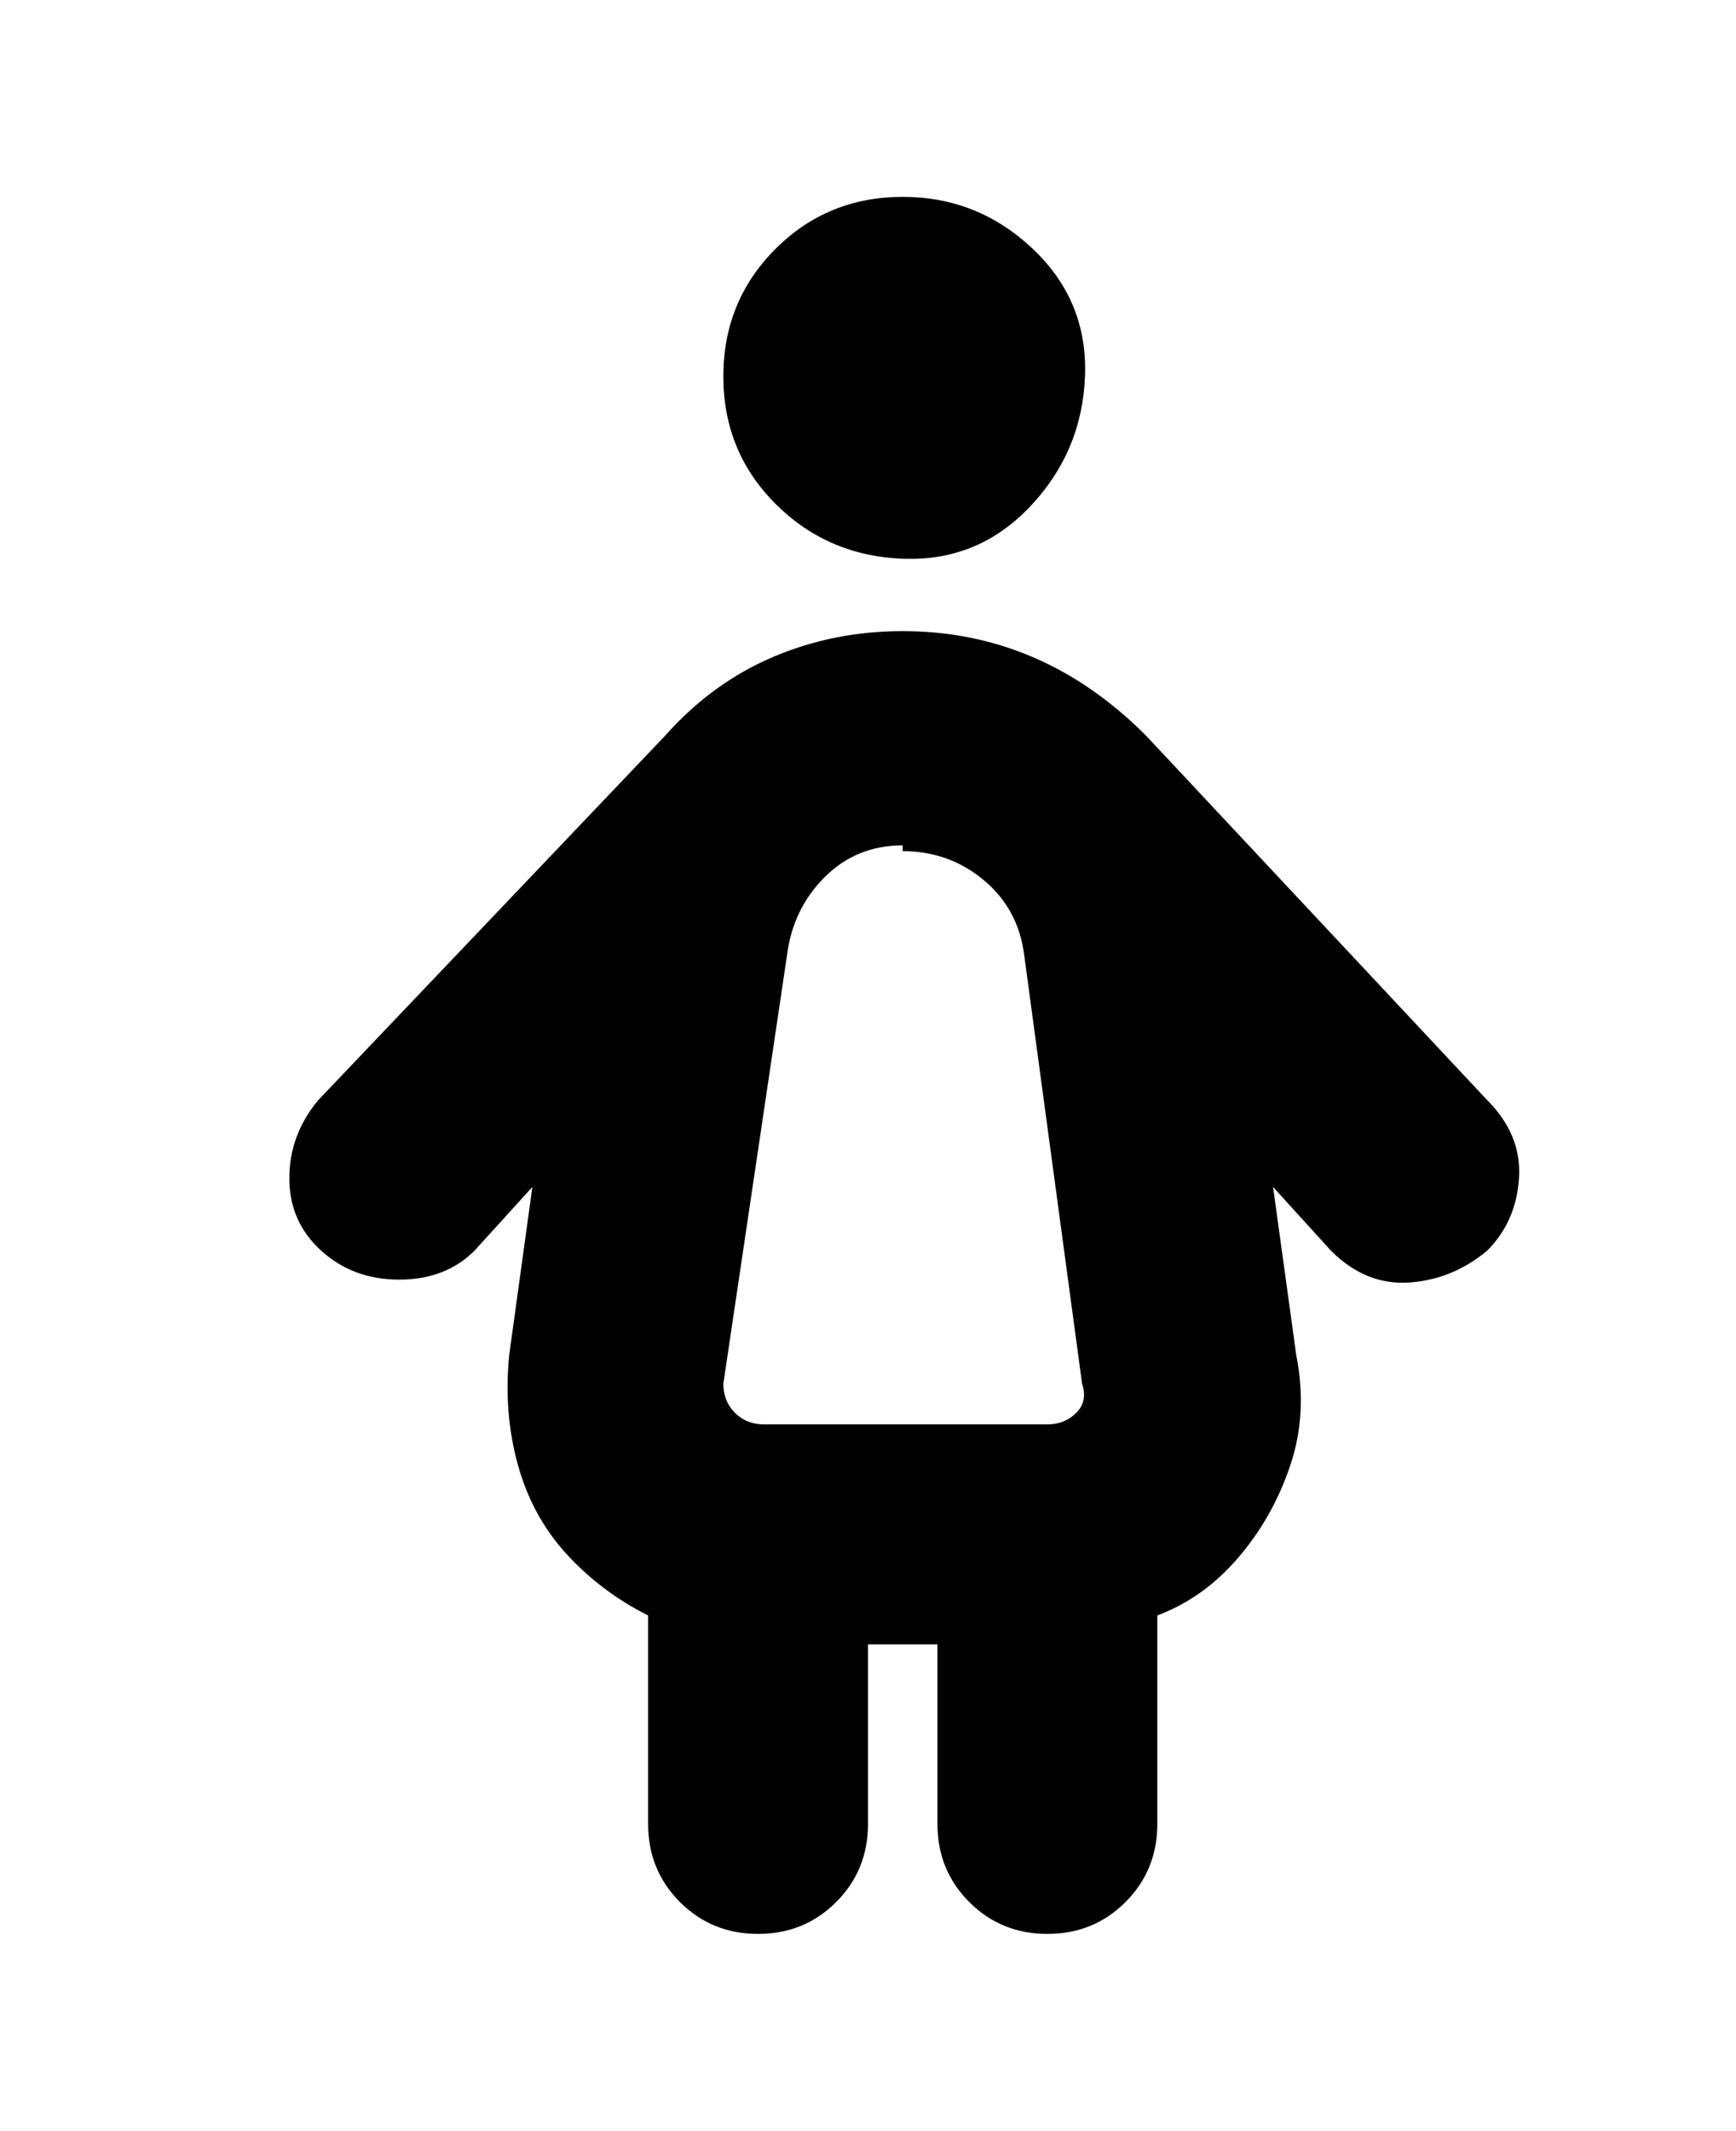 <svg viewBox="0 0 300 368" xmlns="http://www.w3.org/2000/svg"><path d="M125 65q0-13 9-22t22-9q13 0 22.5 9t9 22q-.5 13-9.5 22.5t-22 9q-13-.5-22-9.5t-9-22zm132 151q-6 5-13.5 5.5T230 216l-10-11 4 29q2 10-1 19t-9 16q-6 7-14 10v36q0 8-5.5 13.5T181 334q-8 0-13.5-5.5T162 315v-31h-12v31q0 8-5.5 13.5T131 334q-8 0-13.5-5.5T112 315v-36q-8-4-14-10.5T89.5 253q-2.5-9-1.5-19l4-29-10 11q-5 5-13 5t-13.5-5q-5.5-5-5.5-12.5t5-13.5l60-63q8-9 18.5-13.5T156 109q12 0 22.5 4.5T198 127l59 63q6 6 5.5 13.5T257 216zm-101-70q-8 0-13.5 5.5T136 165l-11 74q0 3 2 5t5 2h49q3 0 5-2t1-5l-10-74q-1-8-7-13t-14-5v-1z"/></svg>